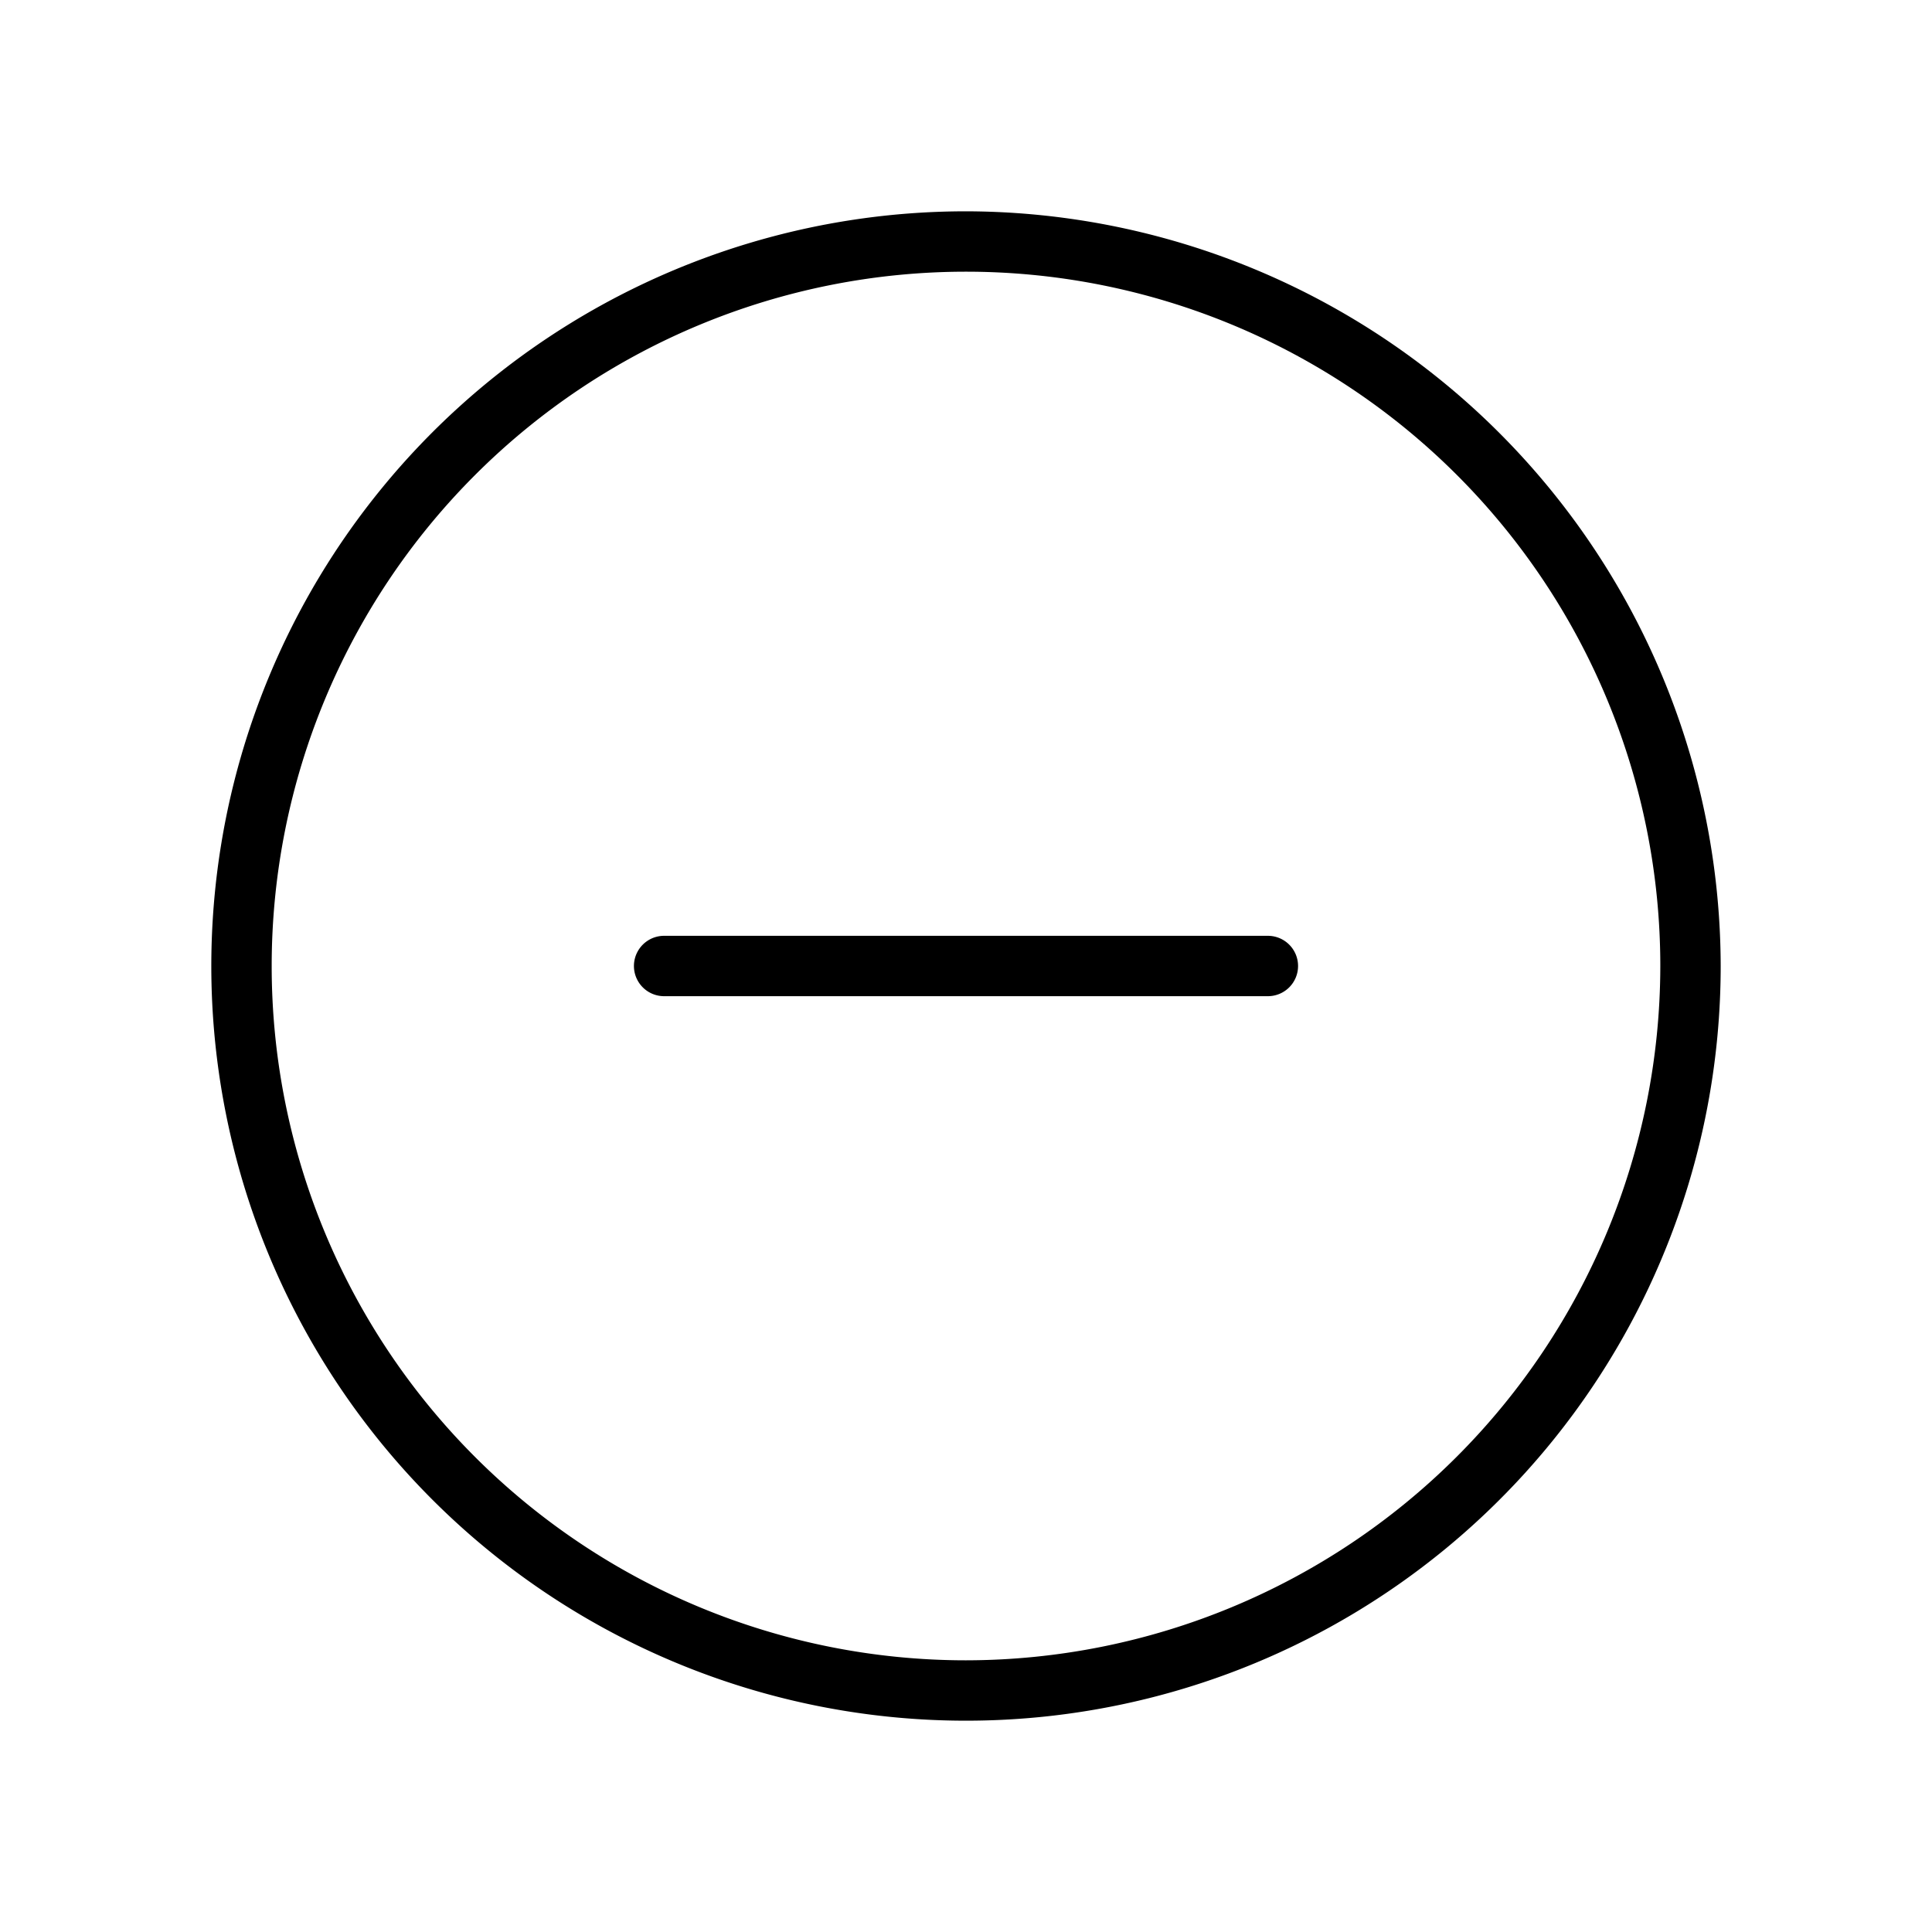 <svg xmlns="http://www.w3.org/2000/svg" viewBox="0 0 256 256"><path d="M128,28A100,100,0,1,0,228,128,100.2,100.2,0,0,0,128,28Zm0,192a92,92,0,1,1,92-92A92.1,92.1,0,0,1,128,220Zm44-92a4,4,0,0,1-4,4H88a4,4,0,0,1,0-8h80A4,4,0,0,1,172,128Z"/></svg>